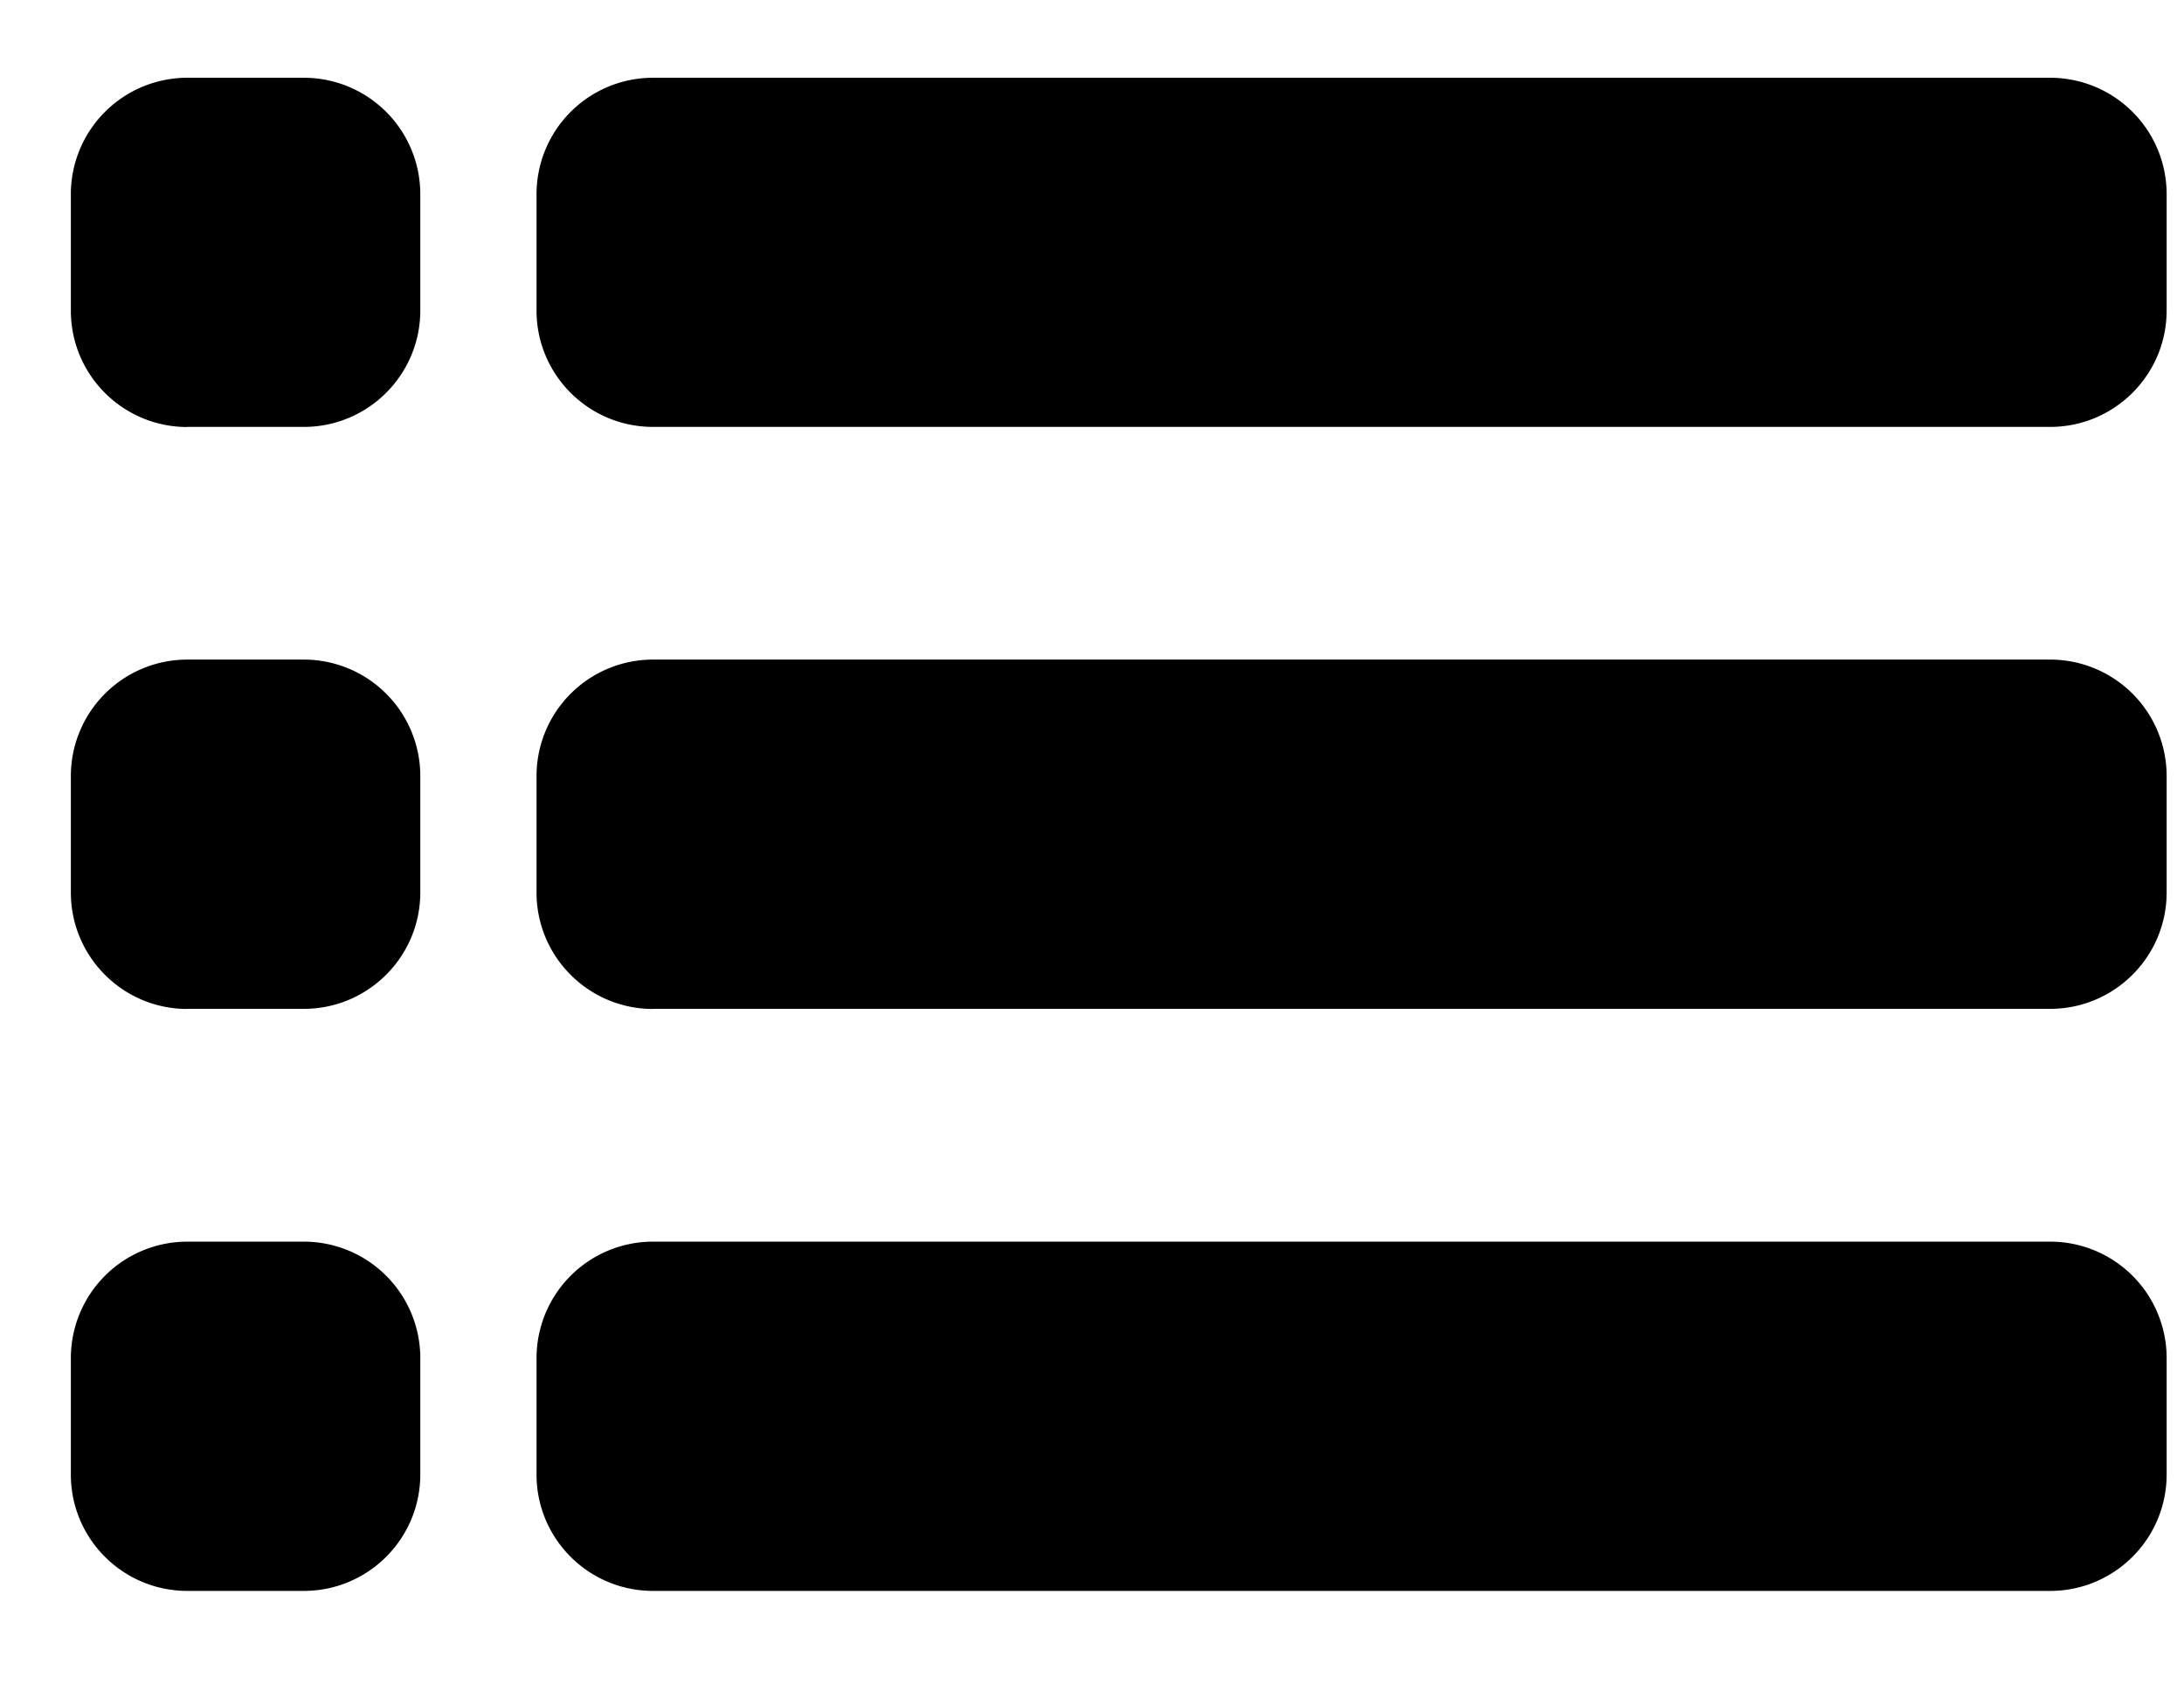 <?xml version="1.0" ?>
<svg xmlns="http://www.w3.org/2000/svg" width="18" height="14" viewBox="0 0 18 14">
  <path d="M1.544,8.316h0.96c0.53,0 0.96,-0.43 0.96,-0.96v-0.959a0.96,0.96 0,0 0,-0.96 -0.96h-0.96a0.96,0.96 0,0 0,-0.96 0.96v0.96c0,0.53 0.43,0.96 0.96,0.96zM1.544,13.114h0.96c0.53,0 0.96,-0.43 0.96,-0.96v-0.96a0.96,0.96 0,0 0,-0.96 -0.959h-0.96a0.96,0.96 0,0 0,-0.96 0.96v0.96c0,0.53 0.43,0.959 0.96,0.959zM1.544,3.519h0.96c0.53,0 0.96,-0.43 0.96,-0.96L3.464,1.6a0.96,0.96 0,0 0,-0.96 -0.959h-0.96a0.96,0.96 0,0 0,-0.96 0.96v0.96c0,0.53 0.43,0.959 0.96,0.959zM5.382,8.316h11.515c0.53,0 0.96,-0.43 0.96,-0.96v-0.959a0.96,0.96 0,0 0,-0.96 -0.96L5.382,5.437a0.96,0.96 0,0 0,-0.96 0.96v0.96c0,0.53 0.43,0.96 0.96,0.96zM5.382,13.114h11.515c0.53,0 0.96,-0.43 0.96,-0.96v-0.96a0.96,0.96 0,0 0,-0.96 -0.959L5.382,10.235a0.96,0.96 0,0 0,-0.96 0.96v0.96c0,0.53 0.43,0.959 0.96,0.959zM4.422,1.6v0.96c0,0.53 0.43,0.959 0.96,0.959h11.515c0.53,0 0.96,-0.43 0.96,-0.96L17.857,1.6a0.96,0.96 0,0 0,-0.96 -0.959L5.382,0.641a0.96,0.96 0,0 0,-0.96 0.96z" fill="@color/white_three"/>
</svg>
